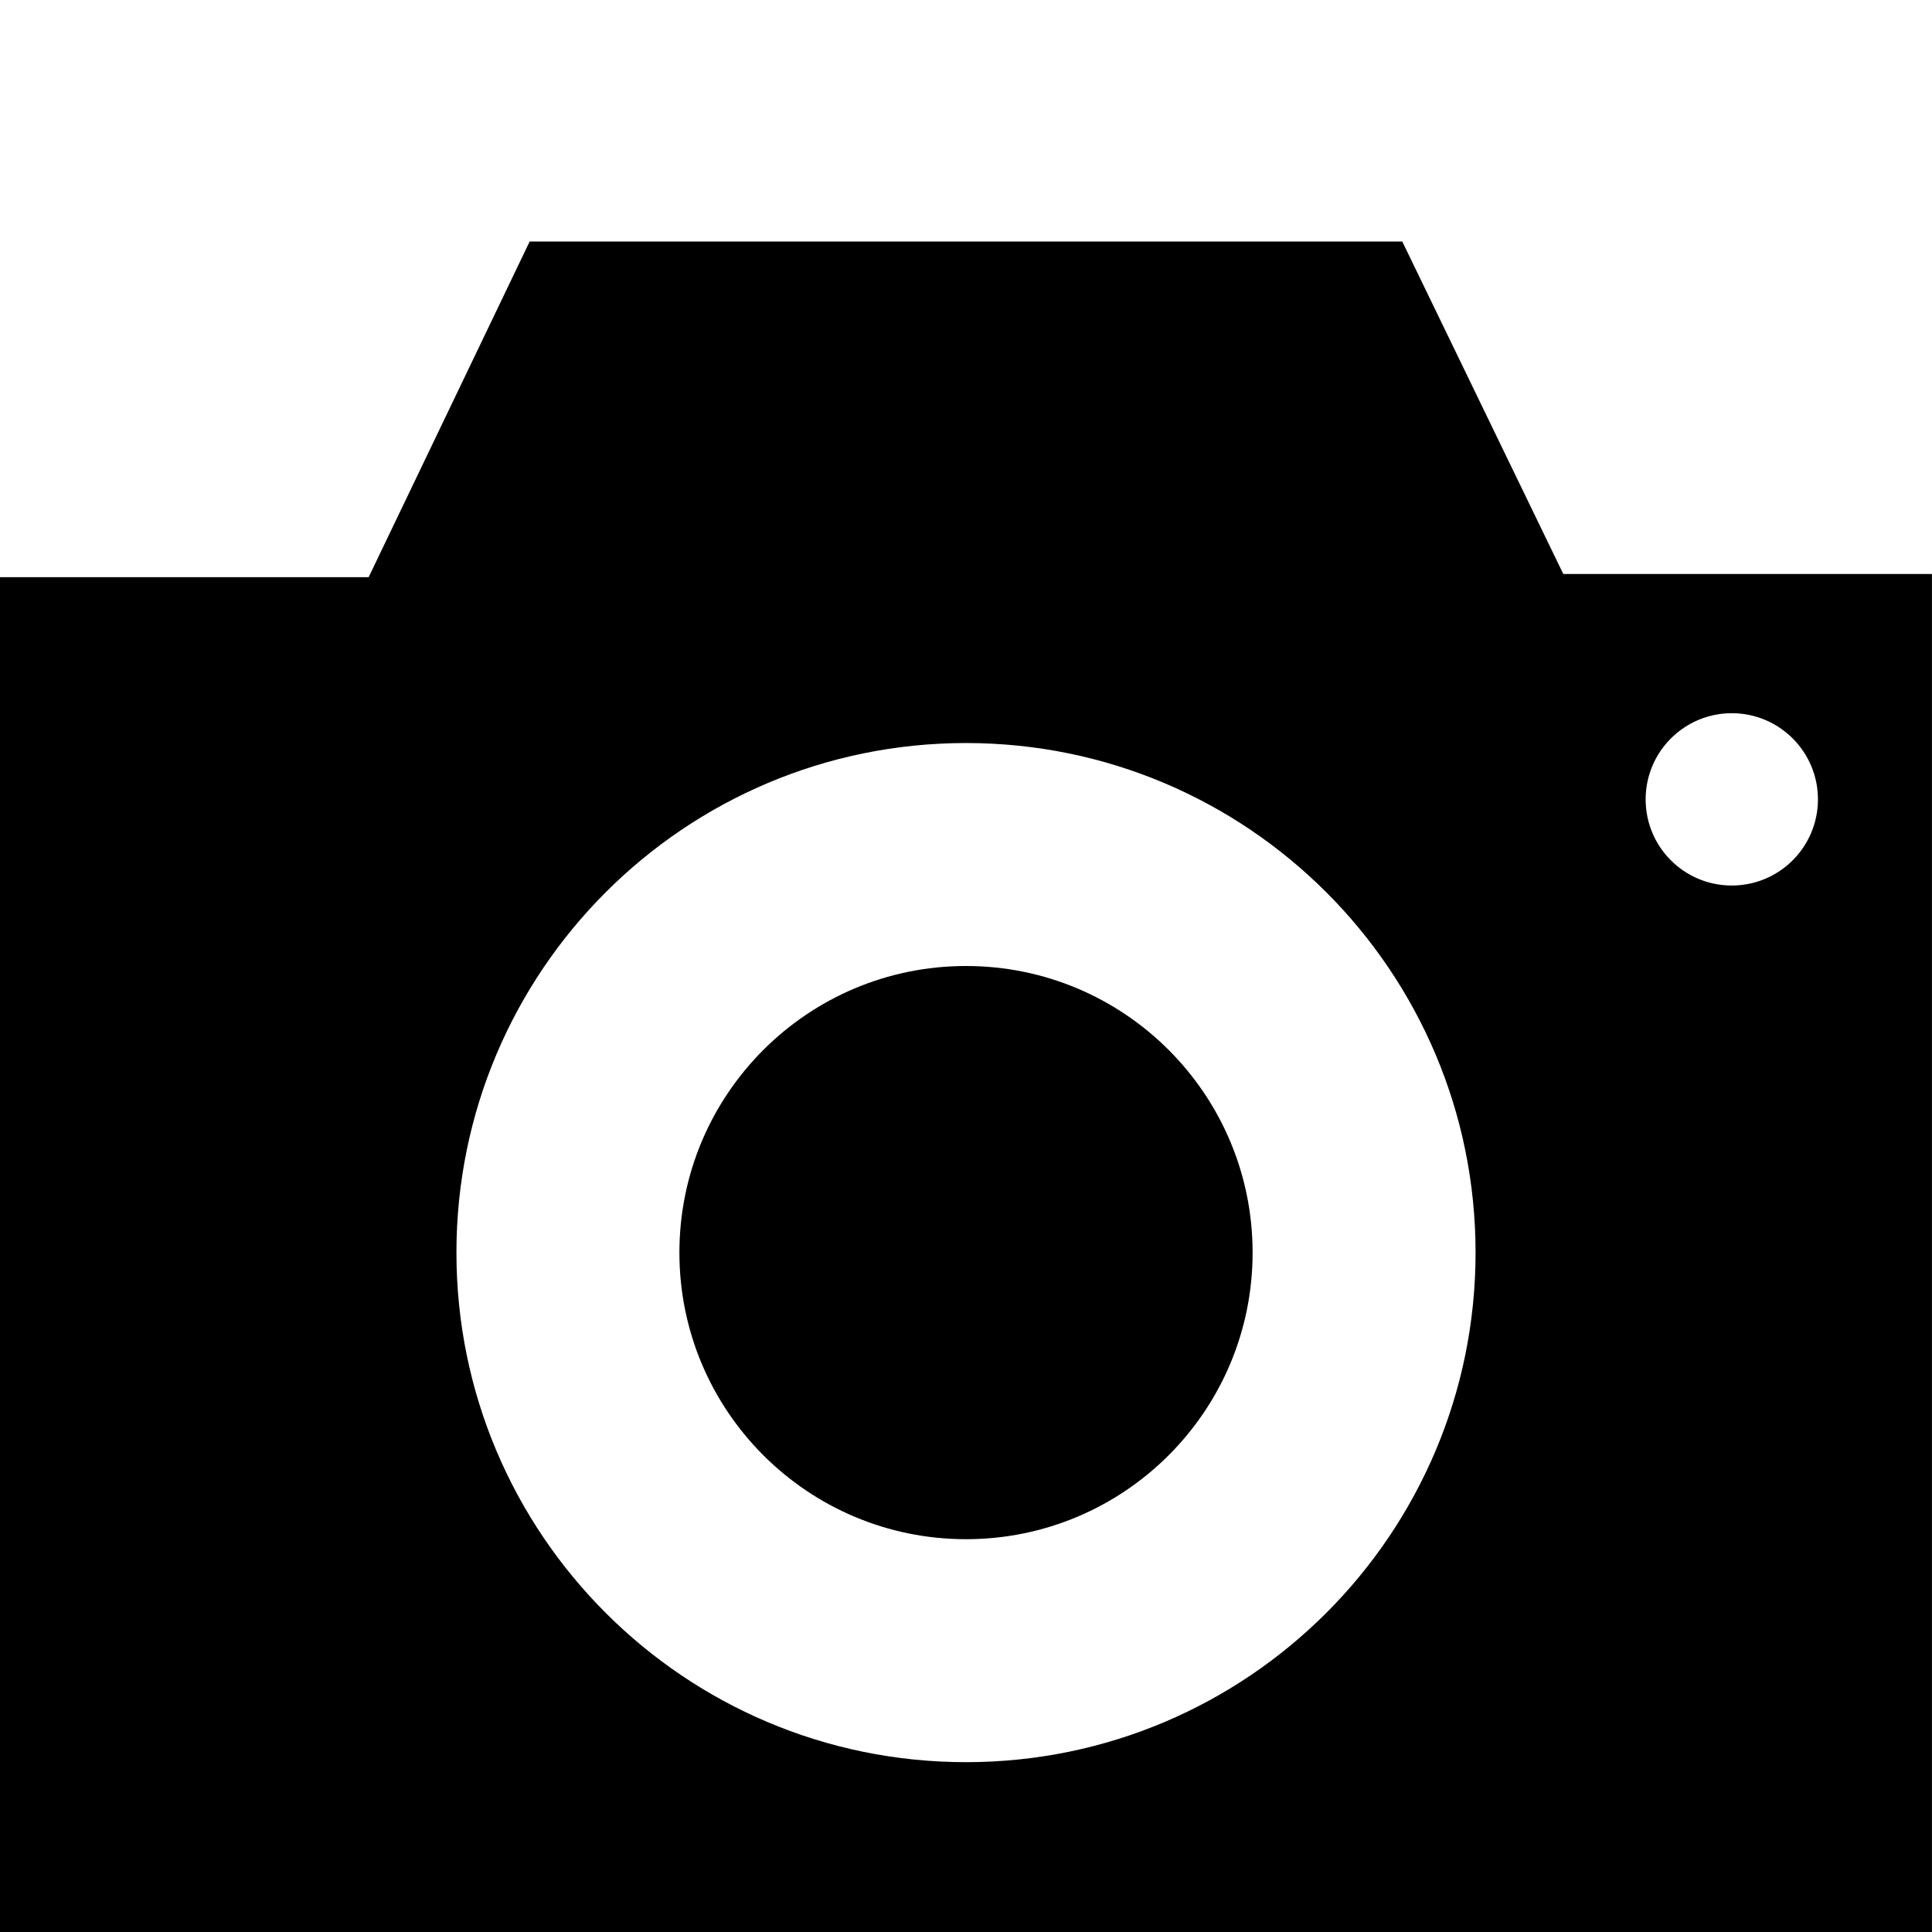 <svg xmlns="http://www.w3.org/2000/svg" viewBox="0 0 32 32">
  <path
    d="M20.747 20.747c0 2.622-2.125 4.747-4.747 4.747s-4.747-2.125-4.747-4.747c0-2.622 2.125-4.747 4.747-4.747s4.747 2.125 4.747 4.747z"
  />
  <path
    d="M25.893 9.507l-2.667-5.507h-14.453l-2.667 5.56h-6.107v22.44h32v-22.493zM16 29.187c-4.661 0-8.44-3.779-8.44-8.44s3.779-8.44 8.44-8.44c4.661 0 8.44 3.779 8.44 8.44v0c0 4.661-3.779 8.44-8.44 8.44v0zM28.667 14.667c-0.781-0.009-1.41-0.644-1.41-1.427 0-0.788 0.639-1.427 1.427-1.427s1.427 0.639 1.427 1.427c0 0.033-0.001 0.065-0.003 0.098l0-0.004c-0.050 0.747-0.669 1.333-1.424 1.333-0.006 0-0.012-0-0.017-0h0.001z"
  />
</svg>
